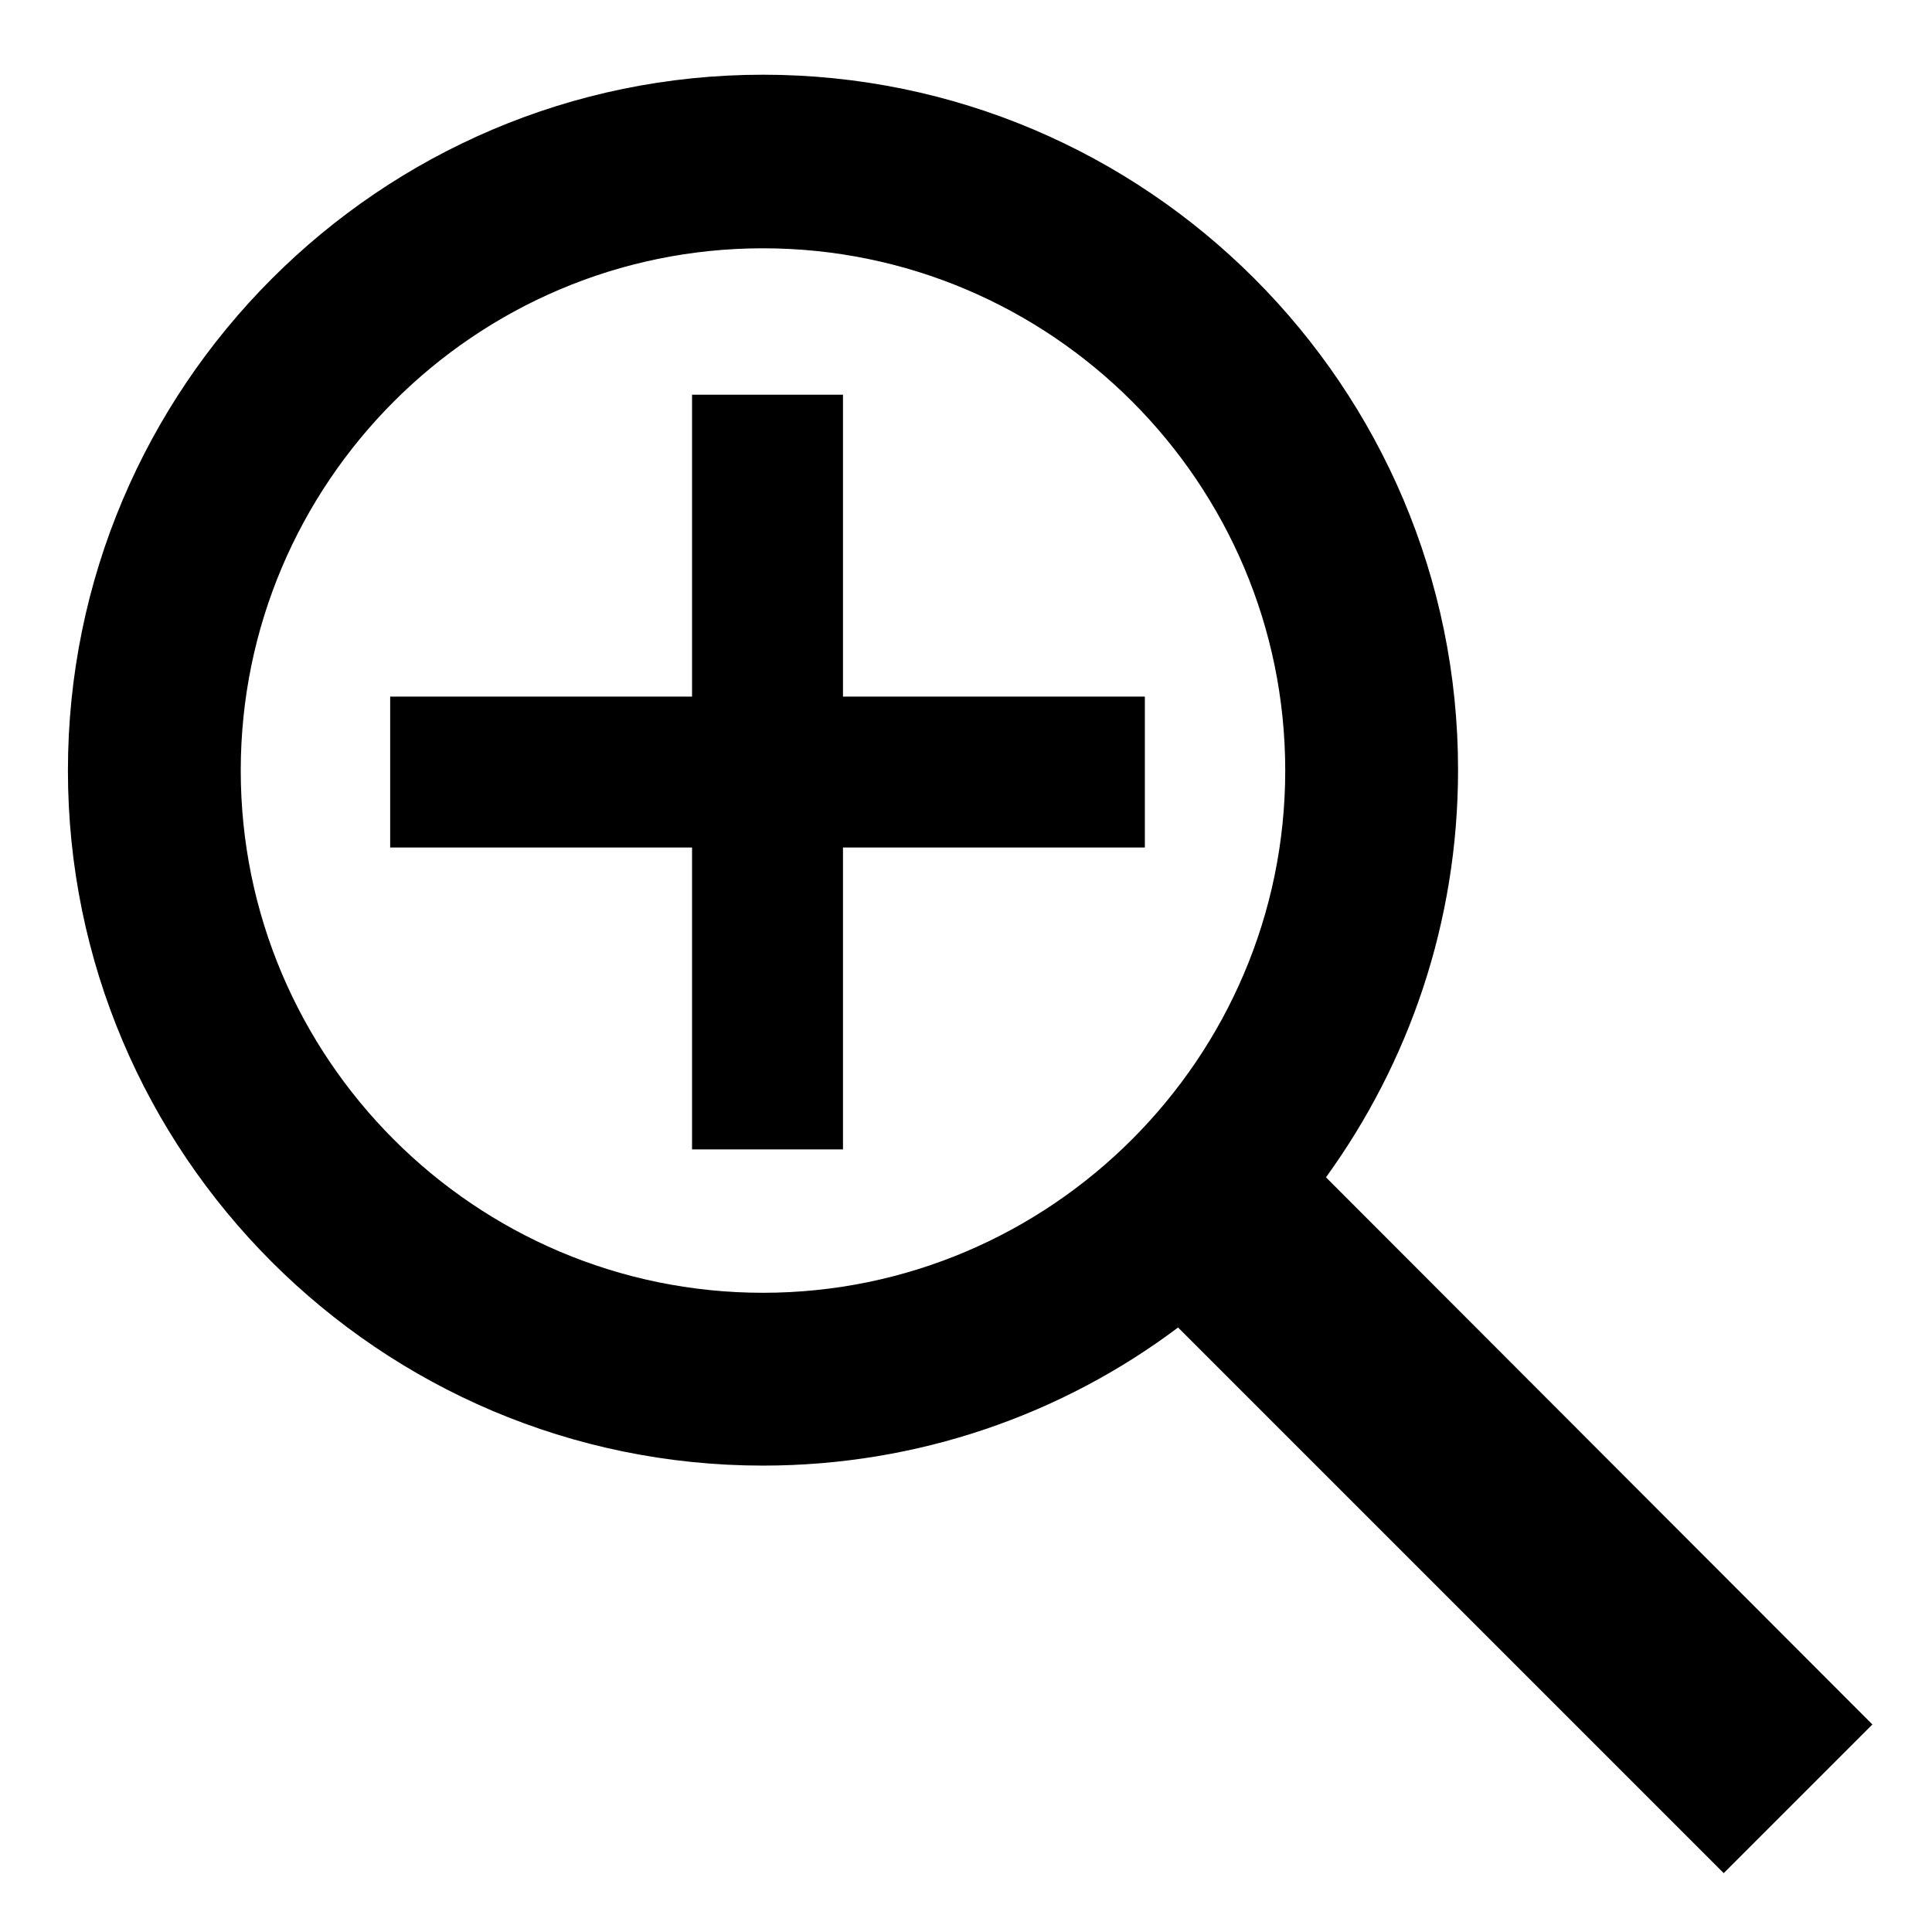 <svg xmlns="http://www.w3.org/2000/svg" viewBox="0 0 256 256"><path fill="currentColor" d="M248.1 228.5L175.7 156c11-15.2 17.5-33.8 17.5-54 0-50.8-41.3-92.1-92.1-92.1S9 51.3 9 102.1s41.3 92.1 92.1 92.1c20.6 0 39.7-6.8 55-18.3l72.3 72.3L248.1 228.5zM101.1 171.3c-38.2 0-69.2-31.1-69.2-69.2s31-69.2 69.2-69.2 69.2 31.1 69.2 69.2S139.2 171.3 101.1 171.3zM111.7 152.3h-20v-100h20V152.3zM151.7 92.3v20h-100v-20H151.7z"/></svg>